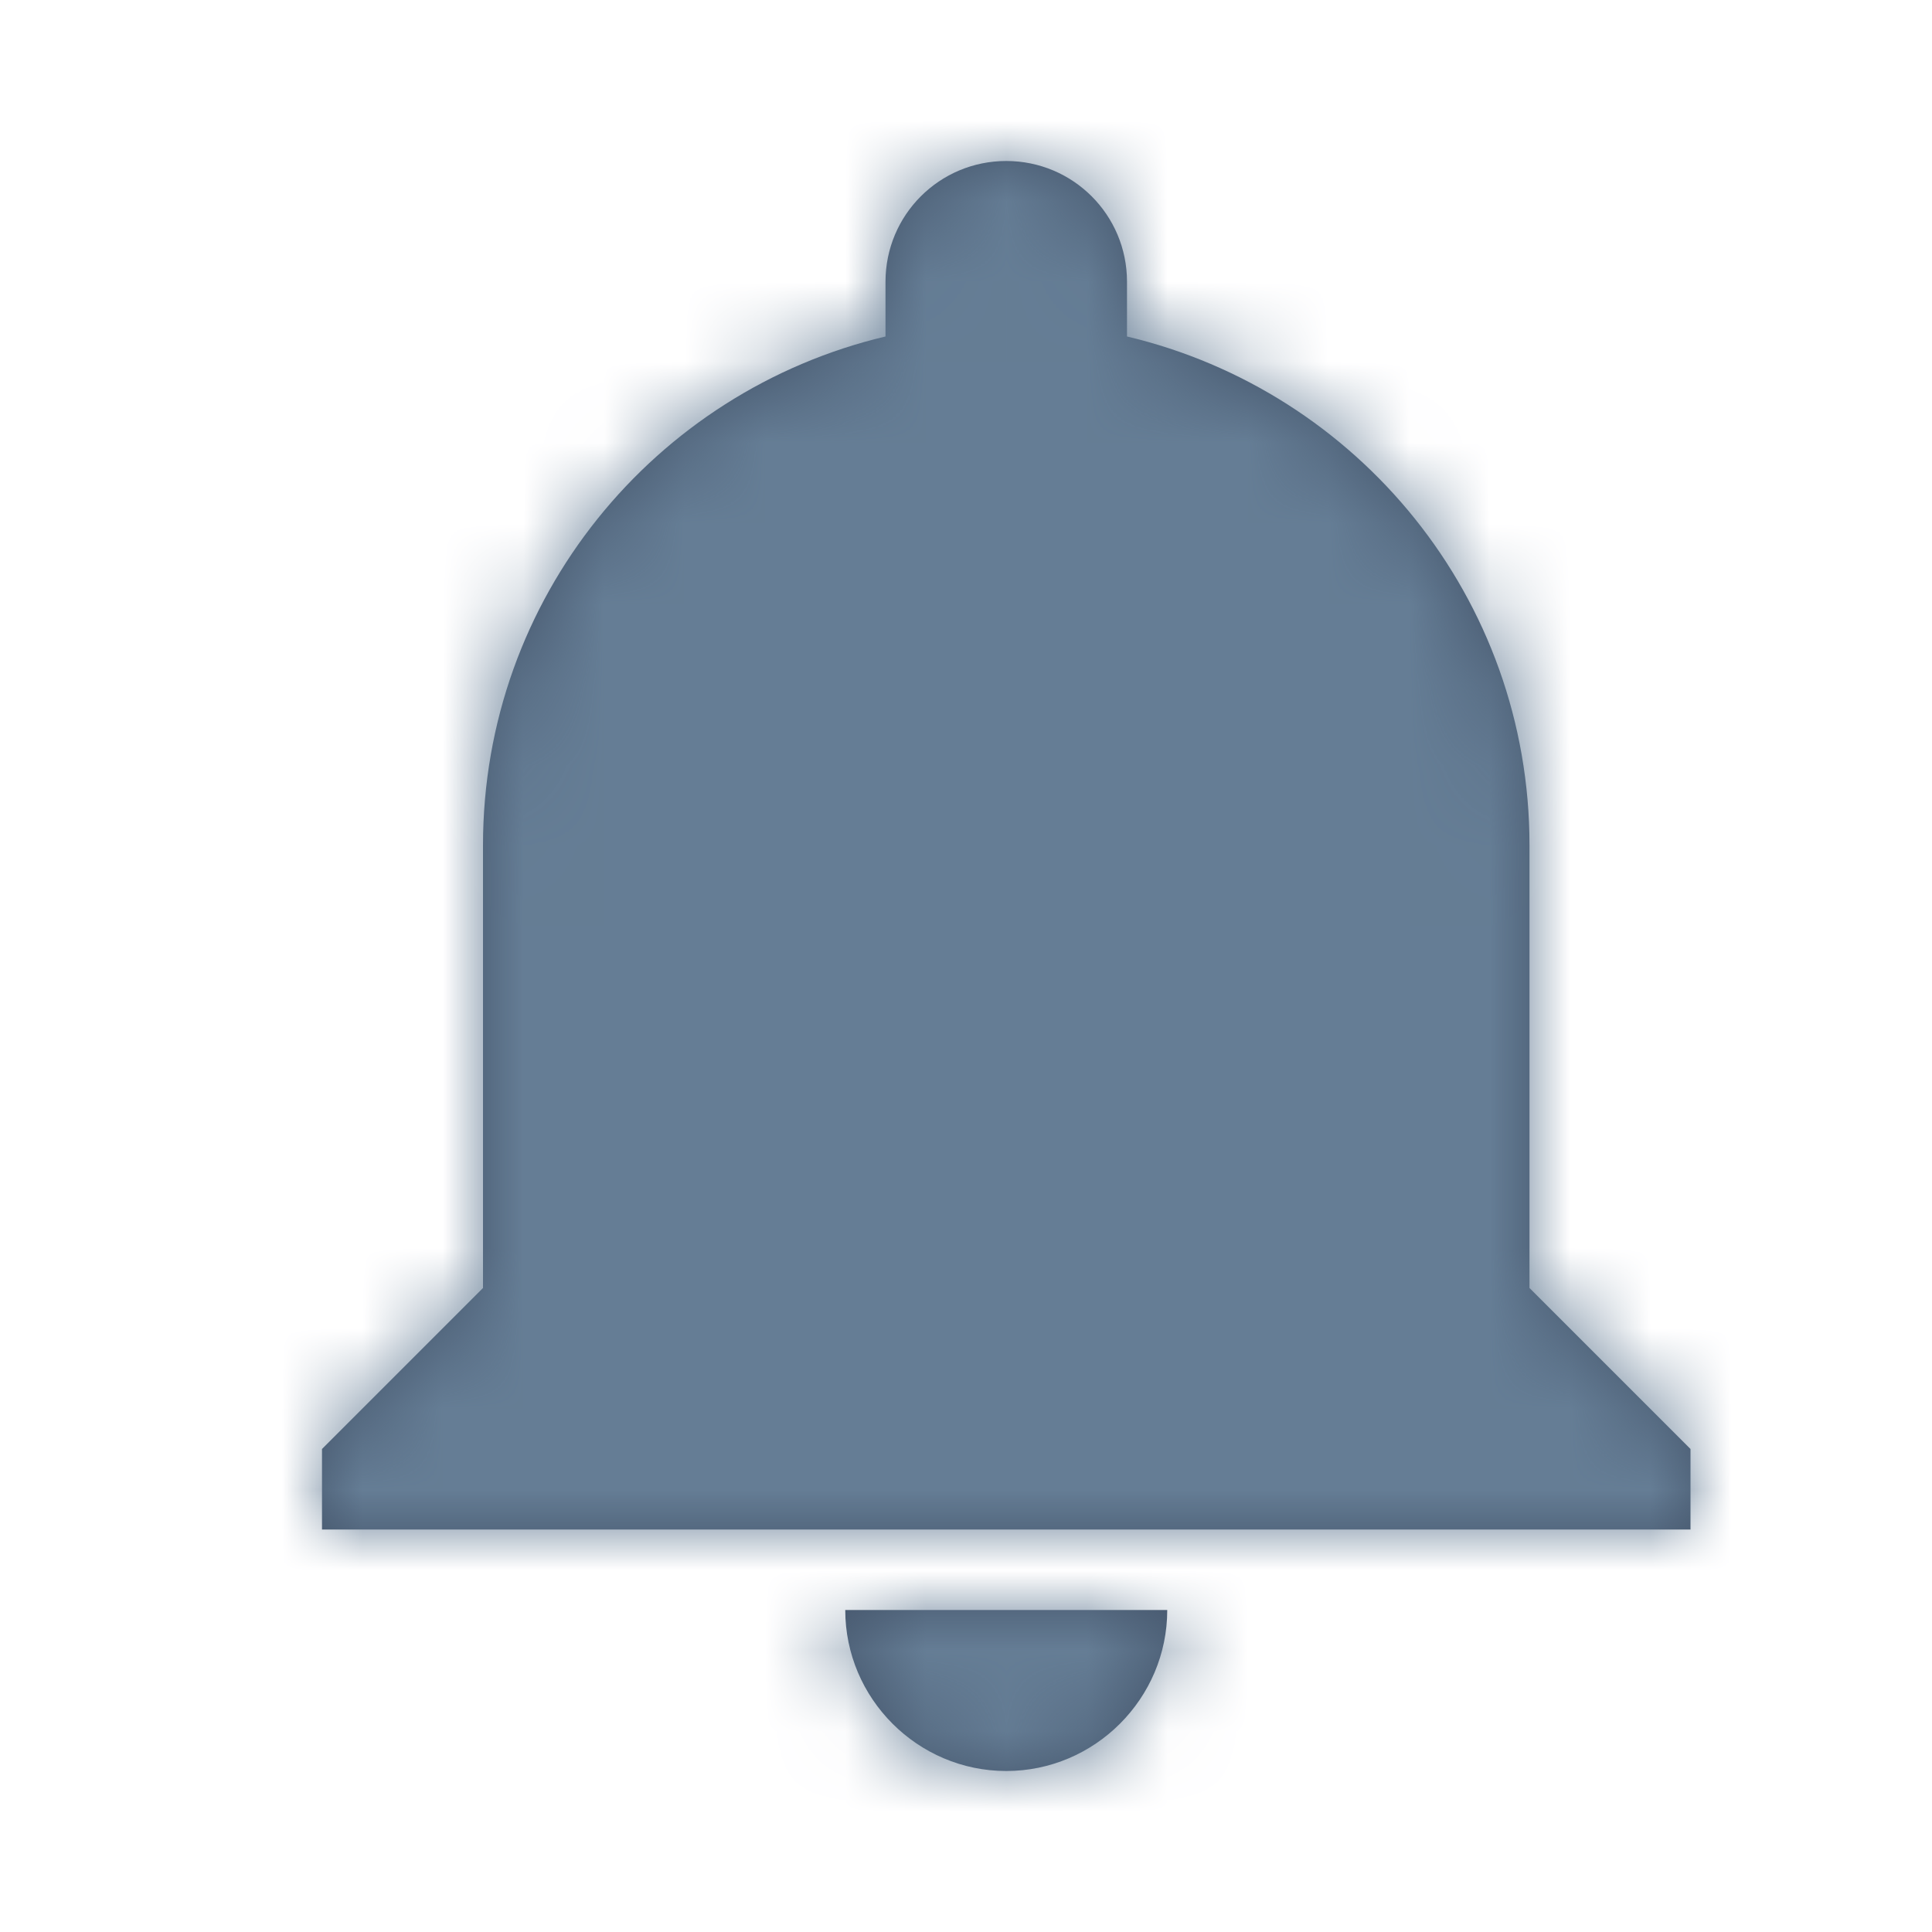 <svg width="24" height="24" viewBox="0 0 24 24" fill="none" xmlns="http://www.w3.org/2000/svg">
<path fill-rule="evenodd" clip-rule="evenodd" d="M12.5 22C13.6 22 14.5 21.1 14.5 20H10.5C10.5 21.1 11.4 22 12.5 22ZM19 16V10.5C19 7.43 16.87 4.86 14 4.18V3.5C14 2.67 13.33 2 12.5 2C11.67 2 11 2.67 11 3.5V4.18C8.13 4.86 6 7.43 6 10.5V16L4 18V19H21V18L19 16Z" fill="#44556B"/>
<mask id="mask-notification" mask-type="alpha" maskUnits="userSpaceOnUse" x="4" y="2" width="17" height="20">
<path fill-rule="evenodd" clip-rule="evenodd" d="M12.5 22C13.6 22 14.5 21.1 14.5 20H10.5C10.5 21.1 11.4 22 12.5 22ZM19 16V10.5C19 7.43 16.87 4.86 14 4.18V3.5C14 2.67 13.33 2 12.5 2C11.67 2 11 2.67 11 3.5V4.18C8.13 4.86 6 7.43 6 10.5V16L4 18V19H21V18L19 16Z" fill="white"/>
</mask>
<g mask="url(#mask-notification)">
<rect width="24" height="24" fill="#657D95"/>
</g>
</svg>
